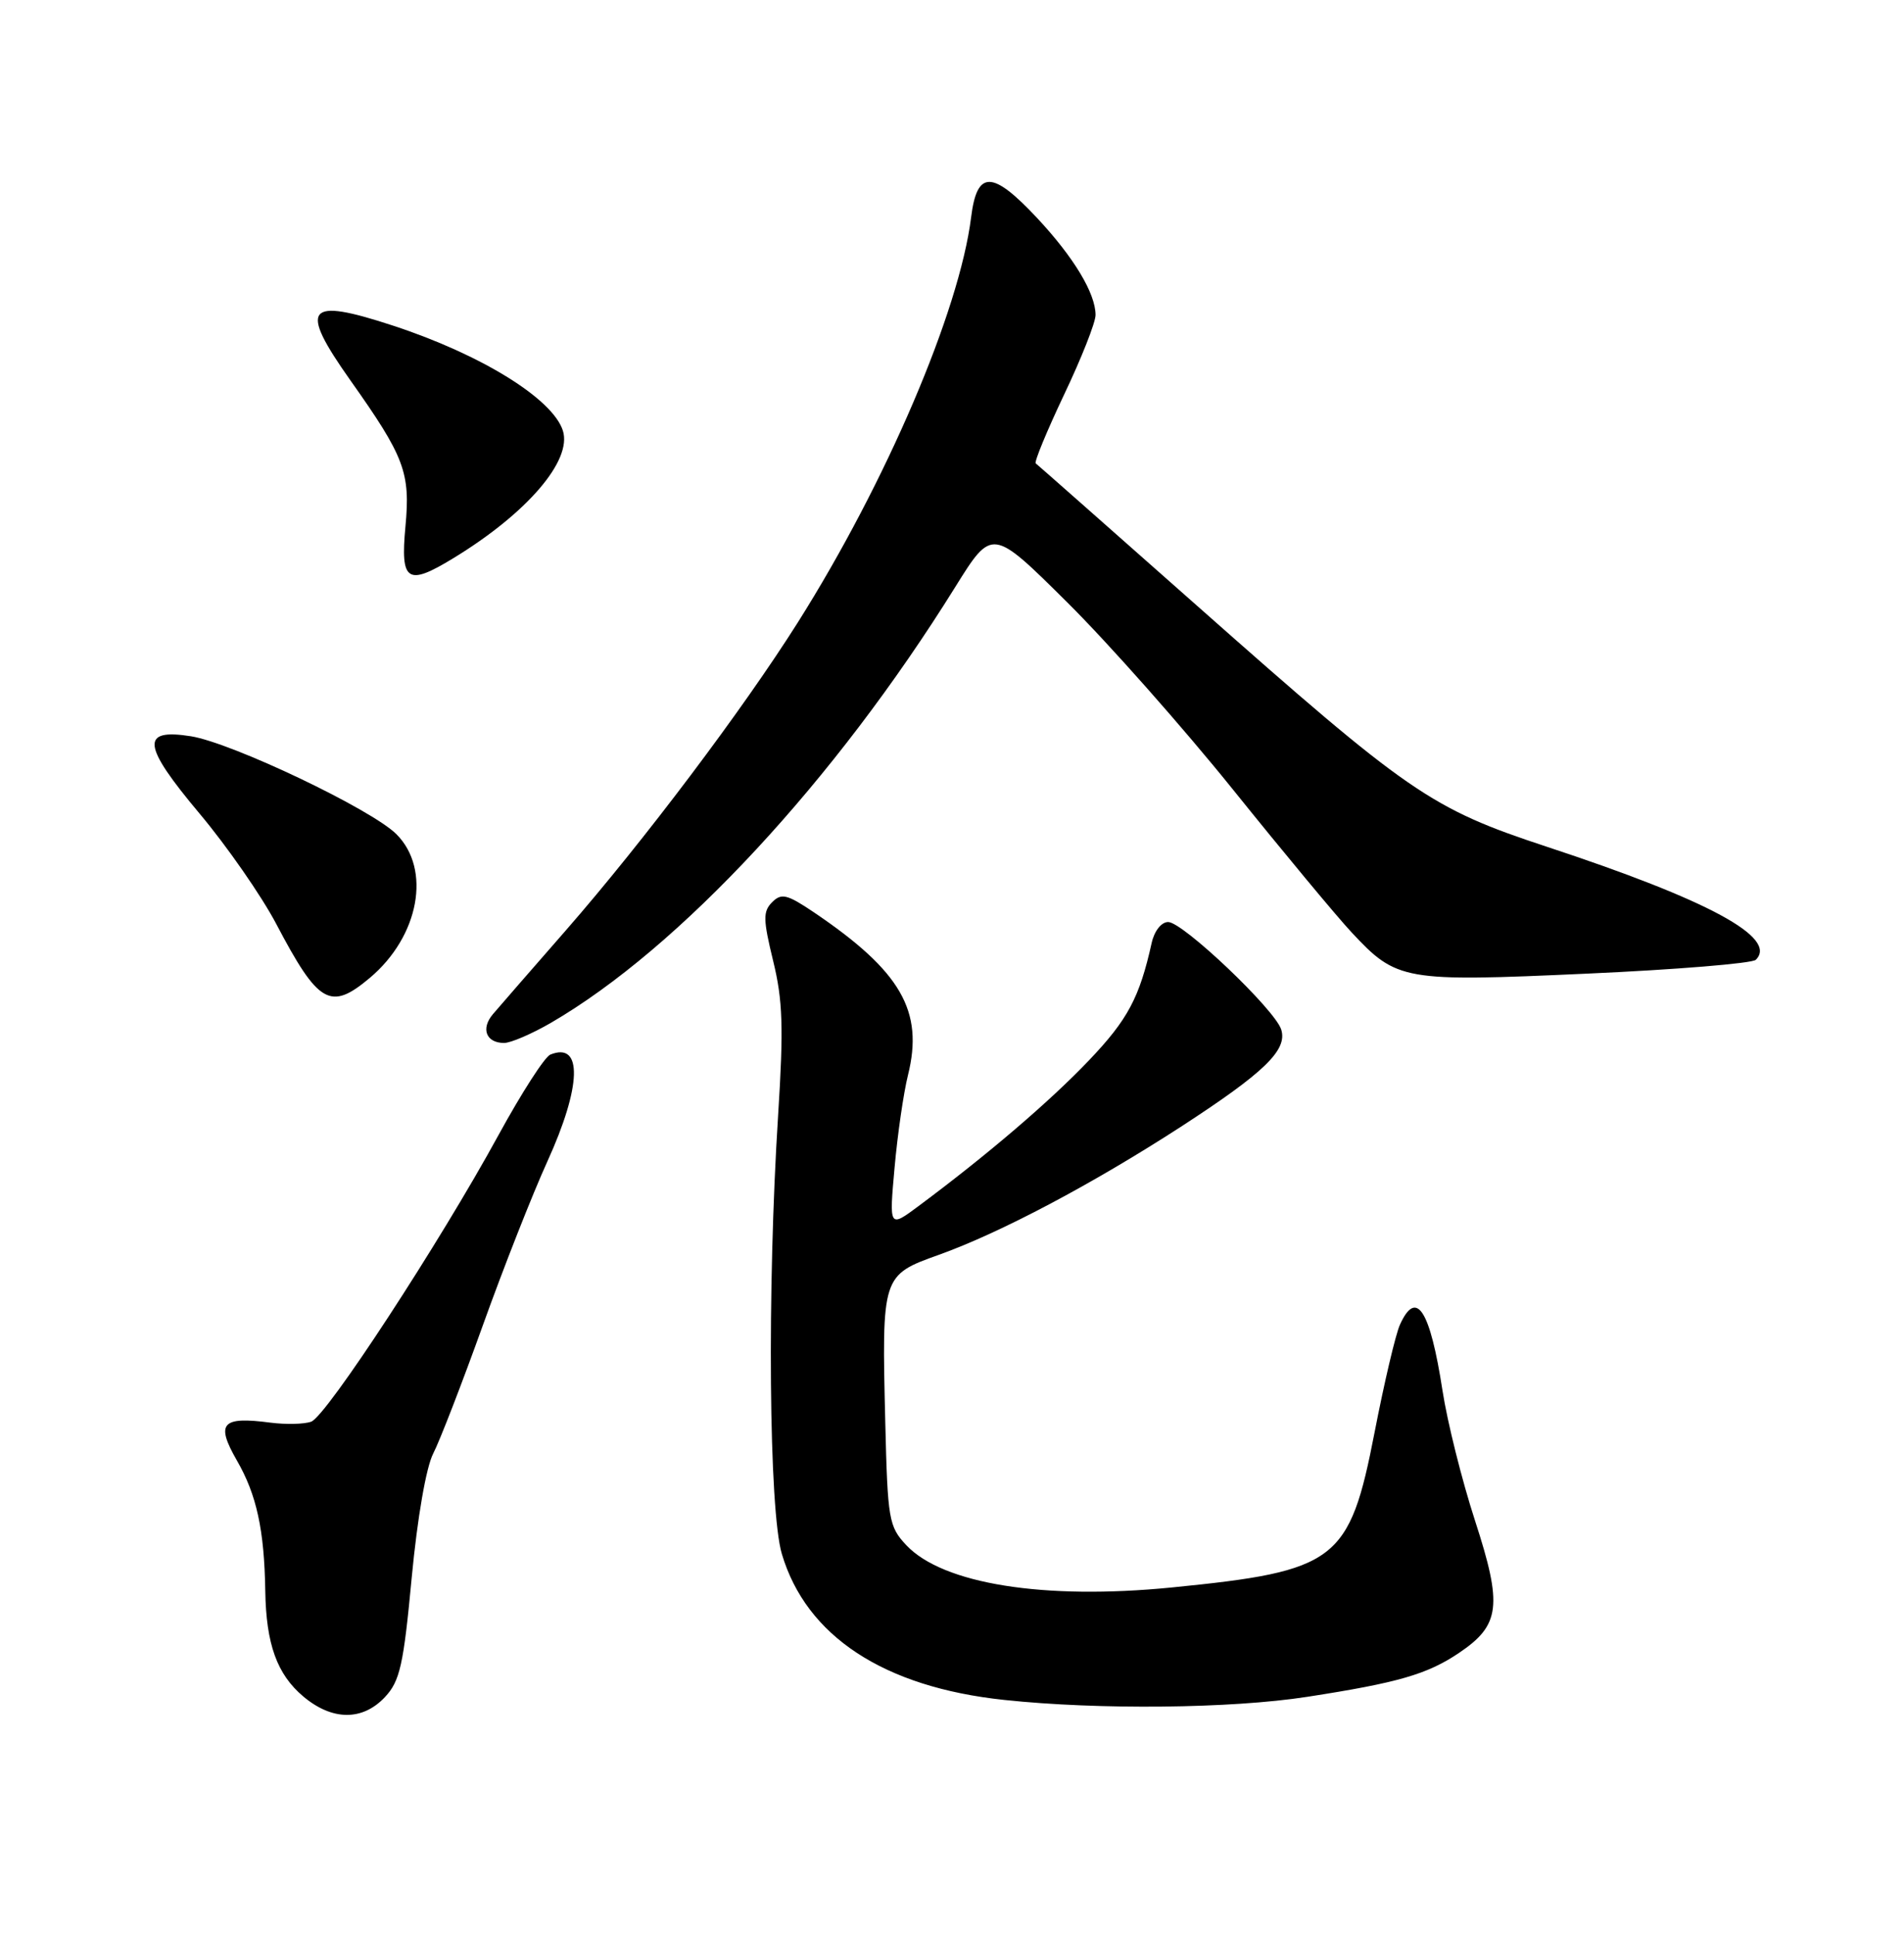 <?xml version="1.0" encoding="UTF-8" standalone="no"?>
<!DOCTYPE svg PUBLIC "-//W3C//DTD SVG 1.1//EN" "http://www.w3.org/Graphics/SVG/1.1/DTD/svg11.dtd" >
<svg xmlns="http://www.w3.org/2000/svg" xmlns:xlink="http://www.w3.org/1999/xlink" version="1.1" viewBox="0 0 252 256">
 <g >
 <path fill="currentColor"
d=" M 50.94 224.56 C 52.93 222.45 53.41 220.32 54.49 208.75 C 55.24 200.84 56.40 194.13 57.34 192.32 C 58.21 190.63 61.16 183.01 63.90 175.38 C 66.64 167.74 70.48 157.99 72.44 153.69 C 76.98 143.73 77.15 137.79 72.84 139.54 C 72.10 139.83 69.03 144.61 66.00 150.15 C 58.22 164.40 43.20 187.39 41.19 188.11 C 40.26 188.45 37.83 188.50 35.80 188.24 C 29.33 187.39 28.52 188.31 31.35 193.24 C 33.97 197.78 34.98 202.43 35.11 210.50 C 35.22 217.54 36.66 221.54 40.14 224.47 C 43.97 227.69 47.97 227.72 50.94 224.56 Z  M 173.00 224.52 C 185.02 222.66 188.90 221.54 193.10 218.71 C 198.57 215.03 198.88 212.45 195.23 201.23 C 193.49 195.88 191.55 188.12 190.92 184.00 C 189.27 173.30 187.46 170.49 185.29 175.27 C 184.72 176.51 183.21 182.93 181.93 189.52 C 178.61 206.60 176.94 207.88 155.06 210.05 C 138.18 211.72 124.78 209.59 119.95 204.45 C 117.64 201.99 117.48 201.08 117.17 188.26 C 116.70 168.79 116.71 168.73 124.27 166.03 C 132.39 163.12 144.53 156.70 156.23 149.13 C 167.37 141.90 170.43 138.94 169.57 136.22 C 168.73 133.57 156.56 122.00 154.61 122.00 C 153.71 122.00 152.78 123.18 152.43 124.75 C 150.82 132.00 149.27 134.91 144.14 140.29 C 138.95 145.74 130.64 152.84 121.59 159.57 C 117.68 162.48 117.68 162.48 118.40 154.49 C 118.79 150.10 119.59 144.60 120.17 142.27 C 122.29 133.77 119.25 128.51 107.73 120.72 C 104.18 118.33 103.43 118.14 102.20 119.37 C 100.97 120.60 100.99 121.65 102.33 127.15 C 103.61 132.37 103.72 135.99 102.99 147.50 C 101.52 170.58 101.76 199.84 103.48 205.61 C 106.71 216.50 116.97 223.24 132.92 224.93 C 145.44 226.26 162.91 226.08 173.00 224.52 Z  M 72.91 135.34 C 89.91 125.47 110.48 103.31 126.43 77.67 C 131.31 69.84 131.31 69.84 141.22 79.67 C 146.68 85.08 156.57 96.25 163.21 104.50 C 169.85 112.75 176.90 121.24 178.89 123.37 C 184.87 129.78 185.75 129.93 210.00 128.83 C 221.82 128.30 231.90 127.47 232.38 127.00 C 235.37 124.08 226.13 119.09 204.70 112.03 C 189.34 106.96 186.55 105.04 158.33 80.06 C 146.87 69.92 137.31 61.48 137.08 61.31 C 136.86 61.14 138.54 57.06 140.83 52.23 C 143.13 47.41 145.00 42.67 145.00 41.68 C 145.00 38.82 142.12 34.04 137.26 28.84 C 131.33 22.51 129.31 22.48 128.53 28.75 C 126.98 41.17 117.29 63.82 105.60 82.35 C 98.29 93.92 85.21 111.28 74.92 123.07 C 70.39 128.25 66.03 133.26 65.24 134.19 C 63.61 136.11 64.34 138.00 66.72 138.00 C 67.60 138.00 70.39 136.80 72.91 135.34 Z  M 48.96 129.38 C 55.48 123.89 57.12 115.03 52.47 110.38 C 49.17 107.08 30.71 98.29 25.27 97.42 C 18.55 96.36 18.81 98.59 26.43 107.67 C 30.04 111.97 34.59 118.52 36.54 122.21 C 42.15 132.88 43.72 133.79 48.96 129.38 Z  M 60.00 73.86 C 69.75 67.92 75.75 60.94 74.50 56.99 C 73.16 52.77 63.72 46.93 52.06 43.10 C 40.50 39.30 39.49 40.59 46.37 50.32 C 53.56 60.47 54.33 62.53 53.66 69.69 C 52.98 76.97 53.90 77.58 60.00 73.86 Z "/>
</g>
</svg>